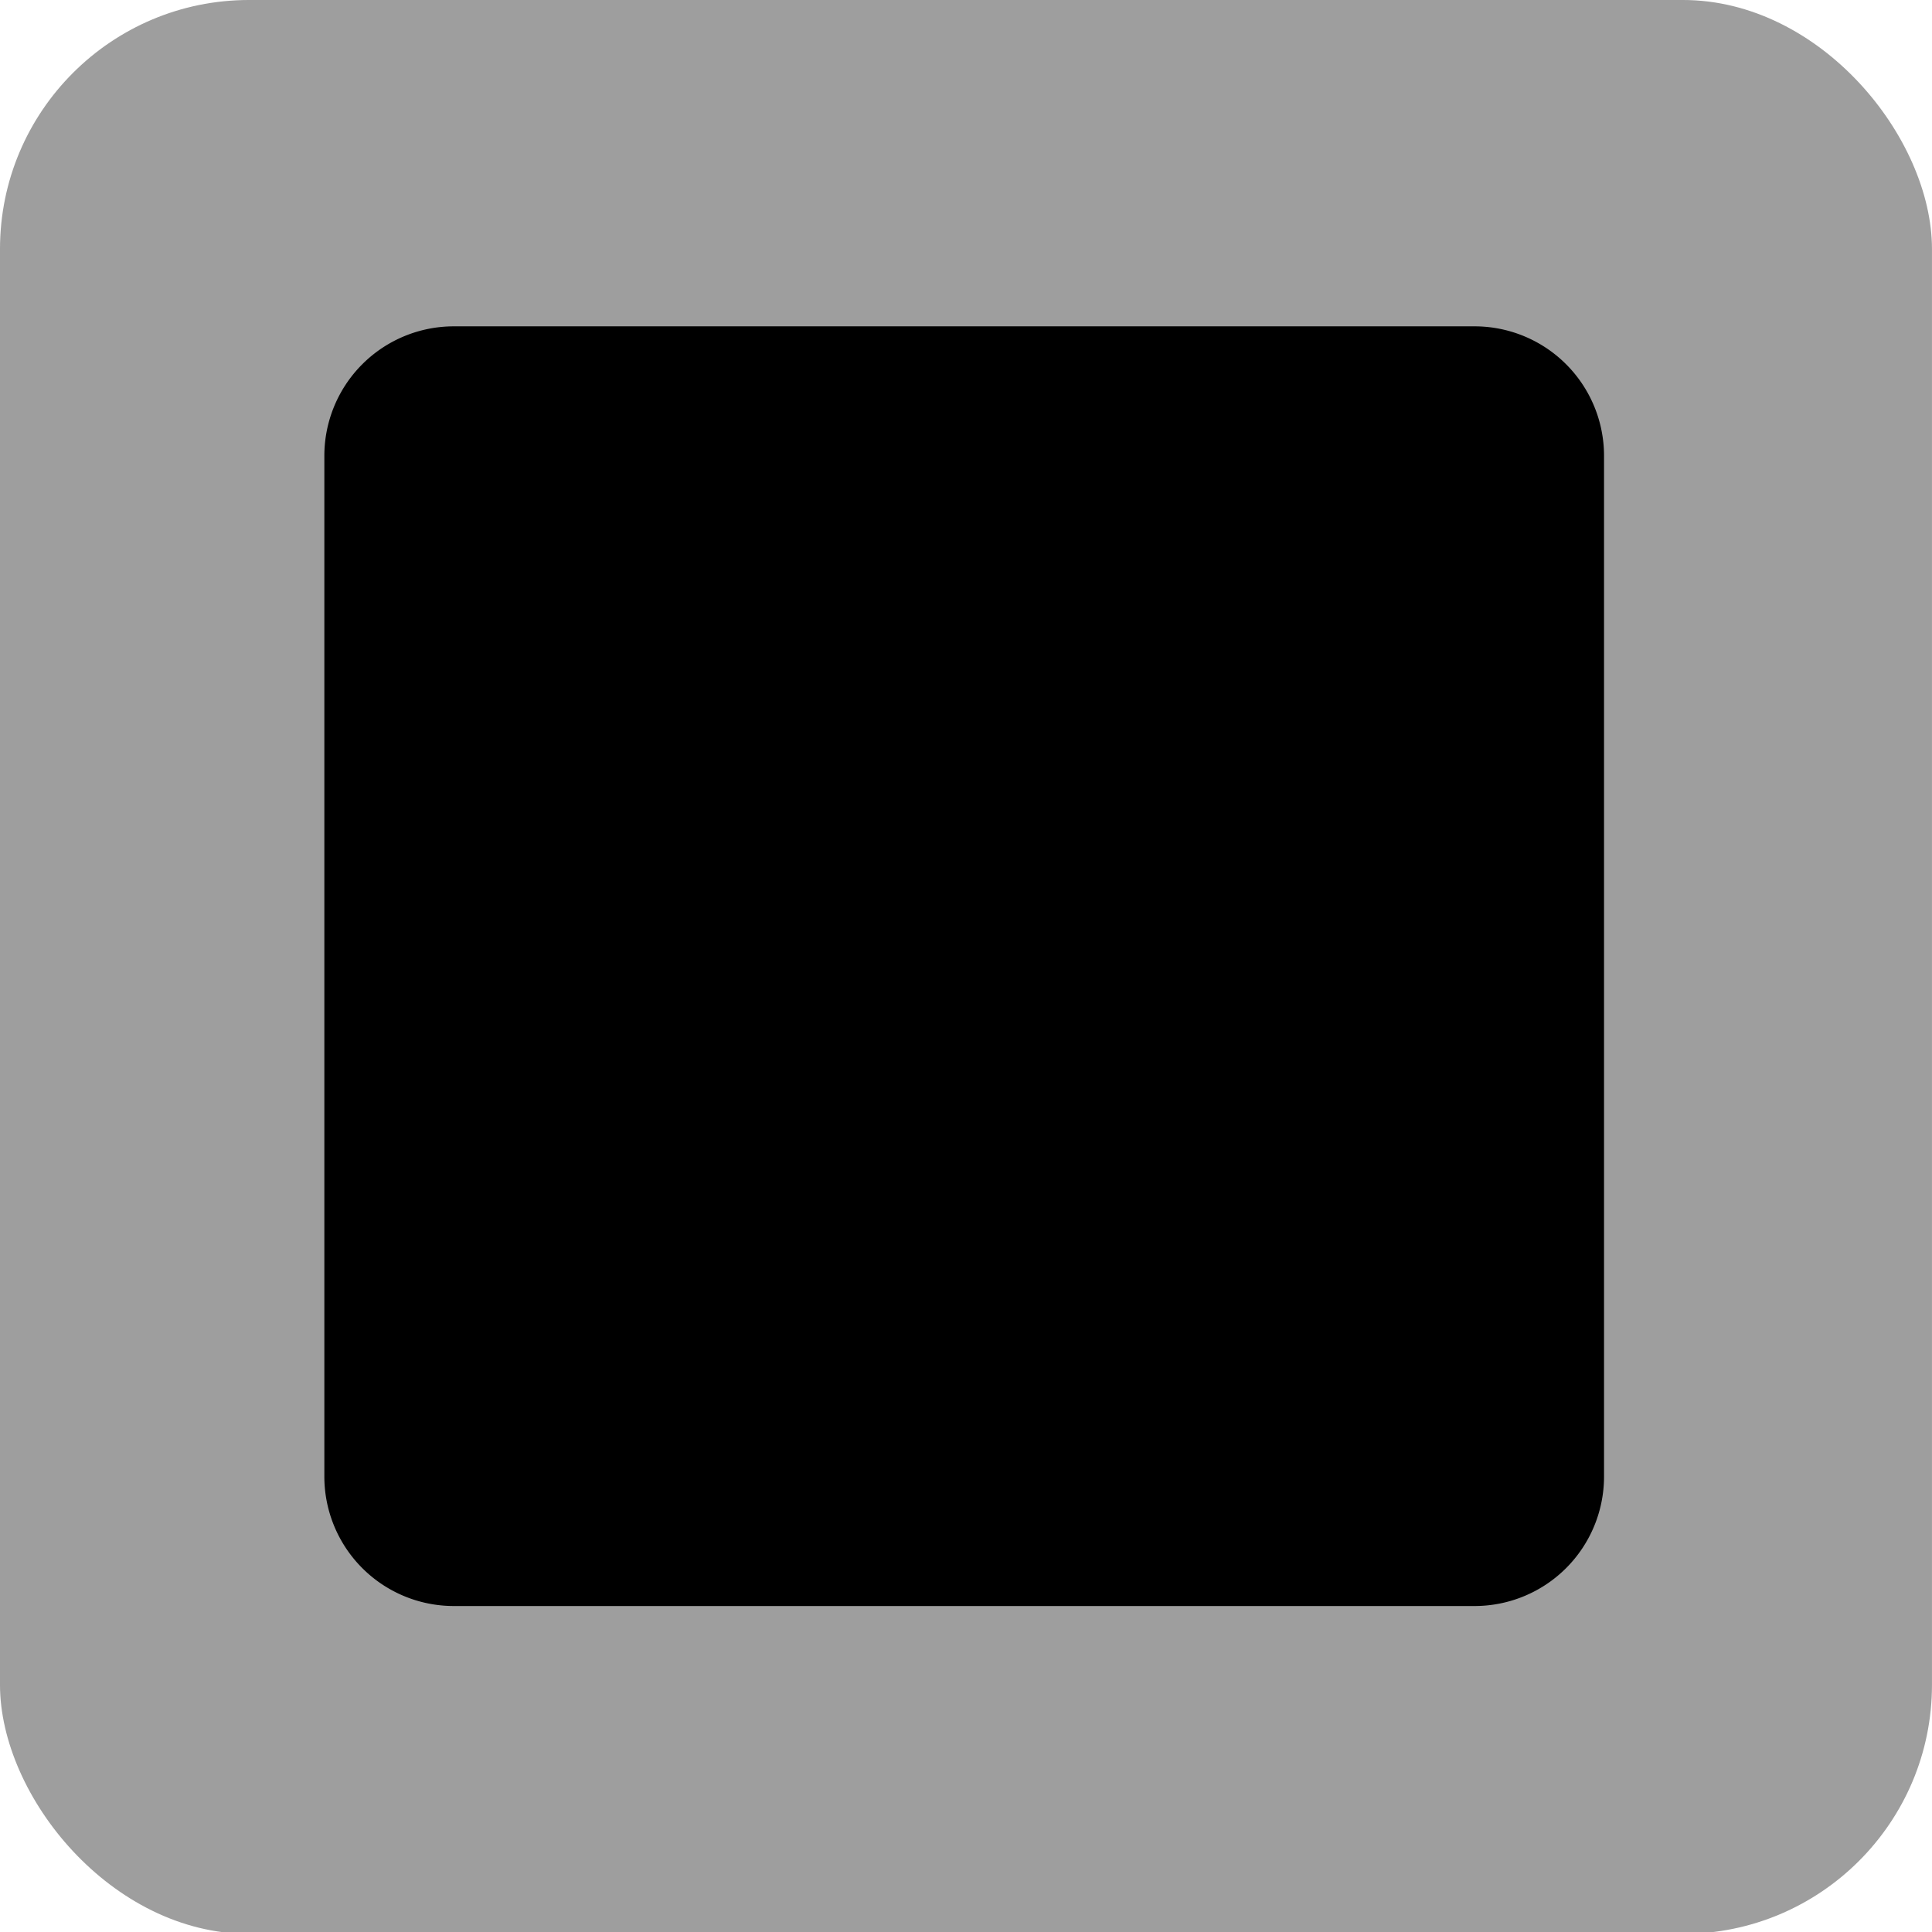 <svg xmlns="http://www.w3.org/2000/svg" viewBox="0 0 512 512">
 <!-- Font Awesome Pro 5.15.3 by @fontawesome - https://fontawesome.com License - https://fontawesome.com/license (Commercial License) -->

 <g>
  <rect opacity="0.38" rx="66" id="svg_5" height="512.495" width="511.995" y="-0.002" x="-0.002"/>
  <path stroke="null" id="svg_2" class="fa-primary" d="m86.456,391.3l0,-270.504a33.813,33.813 0 0 1 33.813,-33.813l270.504,0a33.813,33.813 0 0 1 33.813,33.813l0,270.504a33.813,33.813 0 0 1 -33.813,33.813l-270.504,0a33.813,33.813 0 0 1 -33.813,-33.813z"/>
 </g>
</svg>